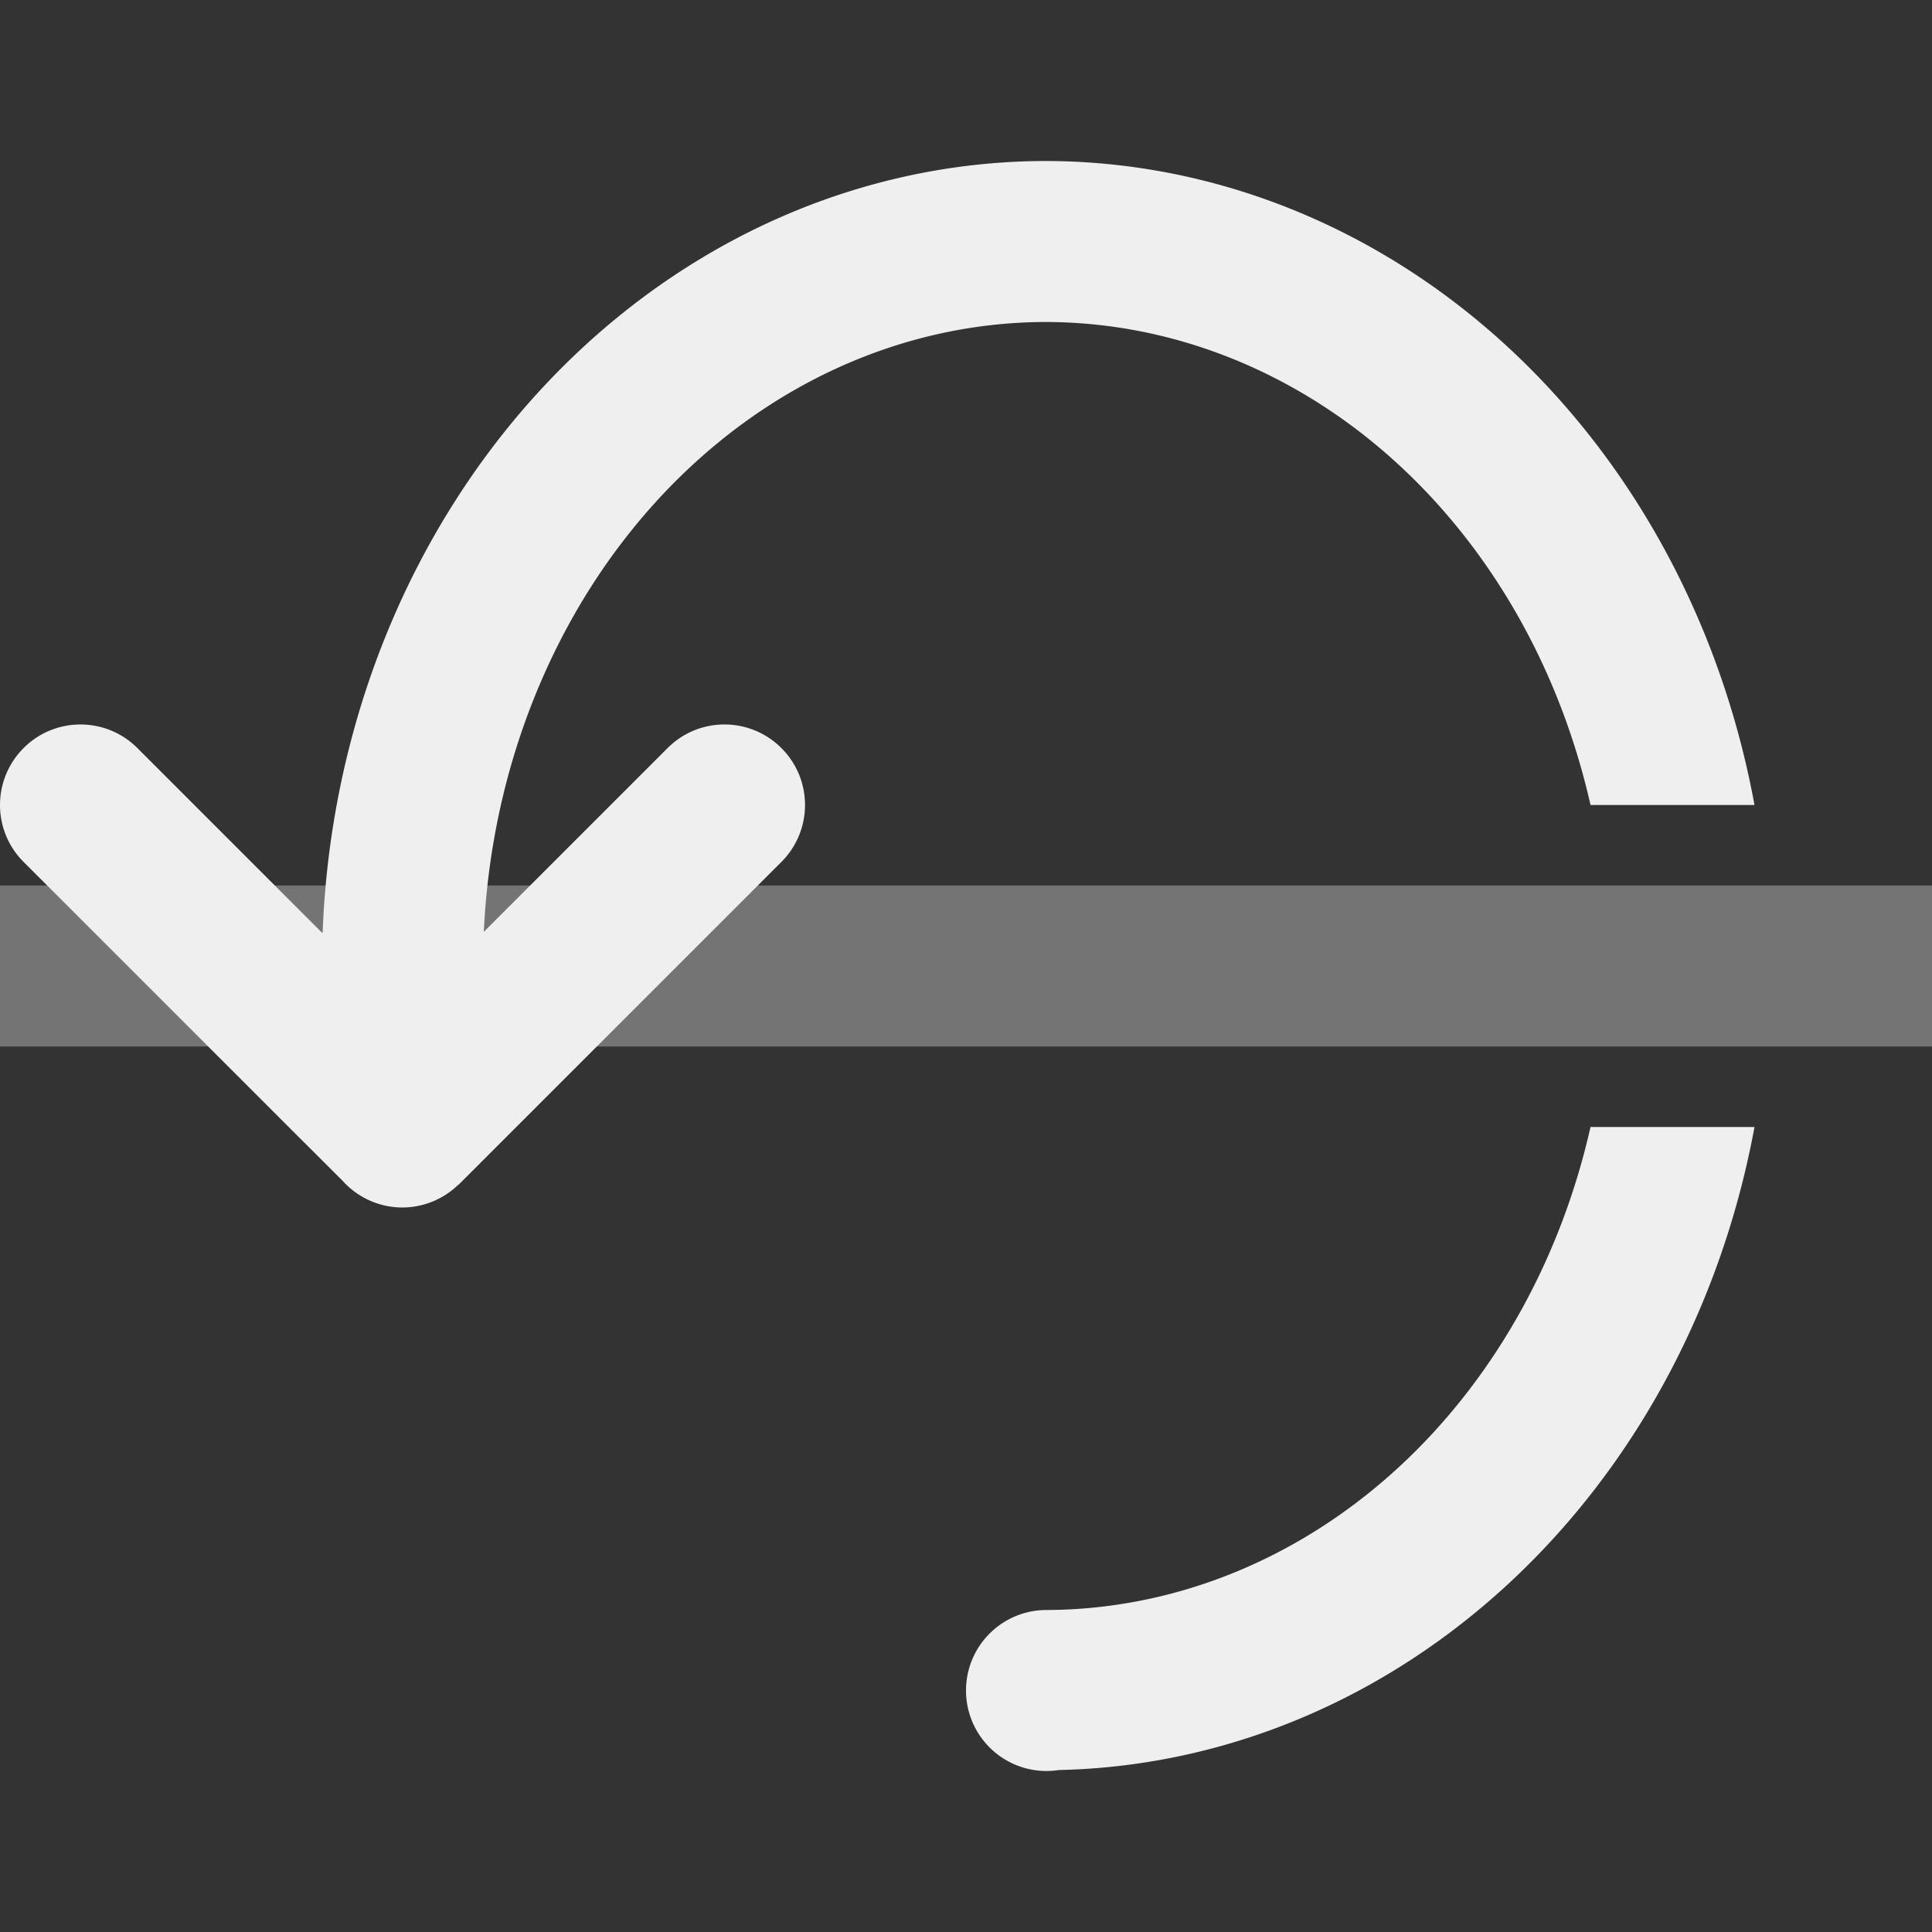 <svg height="24" viewBox="0 0 24 24" width="24" xmlns="http://www.w3.org/2000/svg"><rect x="0" y="0" width="24" height="24" fill="#333333" stroke="none"/><g fill="#efefef" transform="matrix(0 -1 1 0 -0 24)"><path d="m11 24h2v-24h-2z" opacity=".35"/><path d="m14 0c-.256 0-.512.098-.707.293l-3.293 3.293-.672.674-.025.023c-.194.188-.303.447-.303.717.001.259.103.508.283.693v.004l.717.717 3.293 3.293c.391.391 1.024.391 1.414 0 .391-.391.391-1.024 0-1.414l-2.283-2.283a8 7 0 0 1 7.576 6.99 8 7 0 0 1 -6 6.758v2.037a10 9 0 0 0 8-8.795 10 9 0 0 0 -9.586-8.992v-.008l2.293-2.293c.391-.391.391-1.024 0-1.414-.195-.195-.451-.293-.707-.293zm-11 12a1 1 0 0 0 -1 1 1 1 0 0 0 .012.154 10 9 0 0 0 7.988 8.641v-2.037a8 7 0 0 1 -6-6.758 1 1 0 0 0 -1-1z"/></g></svg>